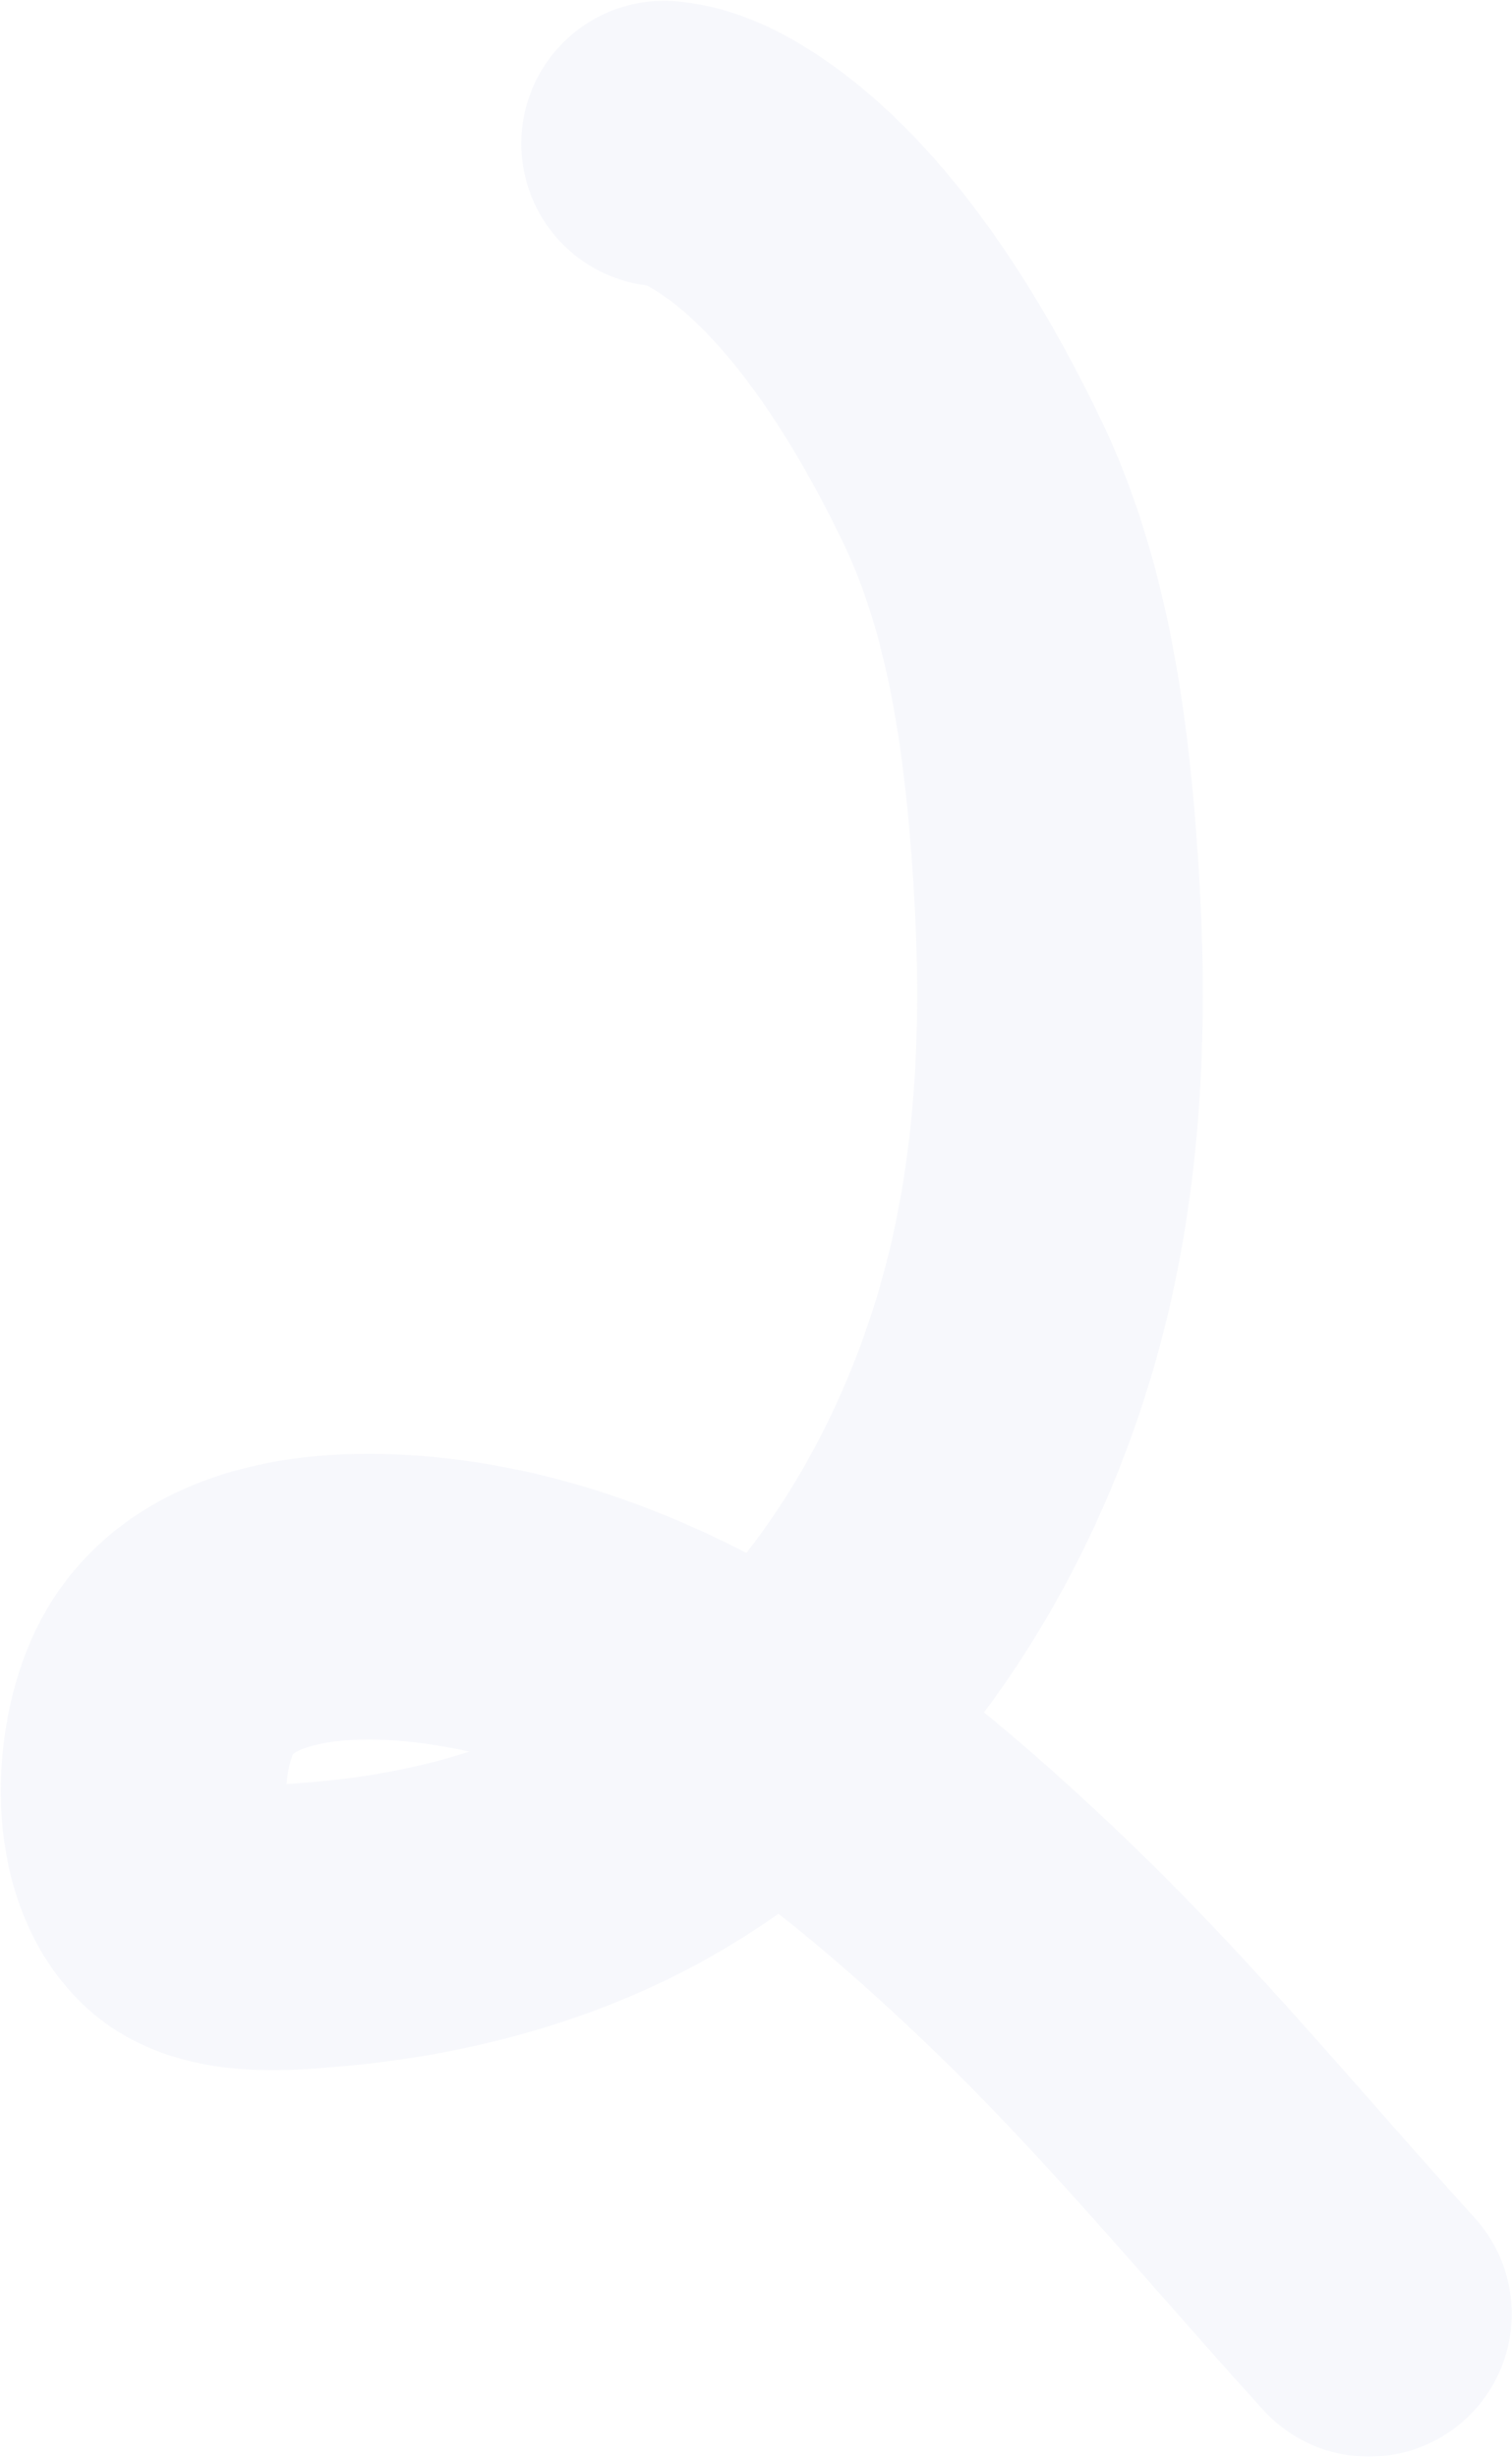 <svg width="1011" height="1643" viewBox="0 0 1011 1643" fill="none" xmlns="http://www.w3.org/2000/svg">
<path d="M444.075 96C461.882 97.696 478.58 106.331 493.358 116.021C561.925 160.983 615.68 250.207 650.187 322.133C685.769 396.297 698.391 482.18 704.603 563.41C711.631 655.318 711.095 746.689 692.283 837.284C659.879 993.332 569.507 1144.77 428.161 1224.87C365.634 1260.3 293.128 1279.65 221.793 1285.96C192.752 1288.52 145.322 1293.61 121.689 1271.07C87.883 1238.82 91.269 1169.89 109.881 1131.18C147.765 1052.38 270.711 1062.1 340.378 1079.07C474.29 1111.71 590.431 1205.84 687.919 1299.3C768.844 1376.89 840.047 1463.92 915.335 1546.74" stroke="#8A9BC9" stroke-opacity="0.07" stroke-width="191" stroke-linecap="round"/>
</svg>
